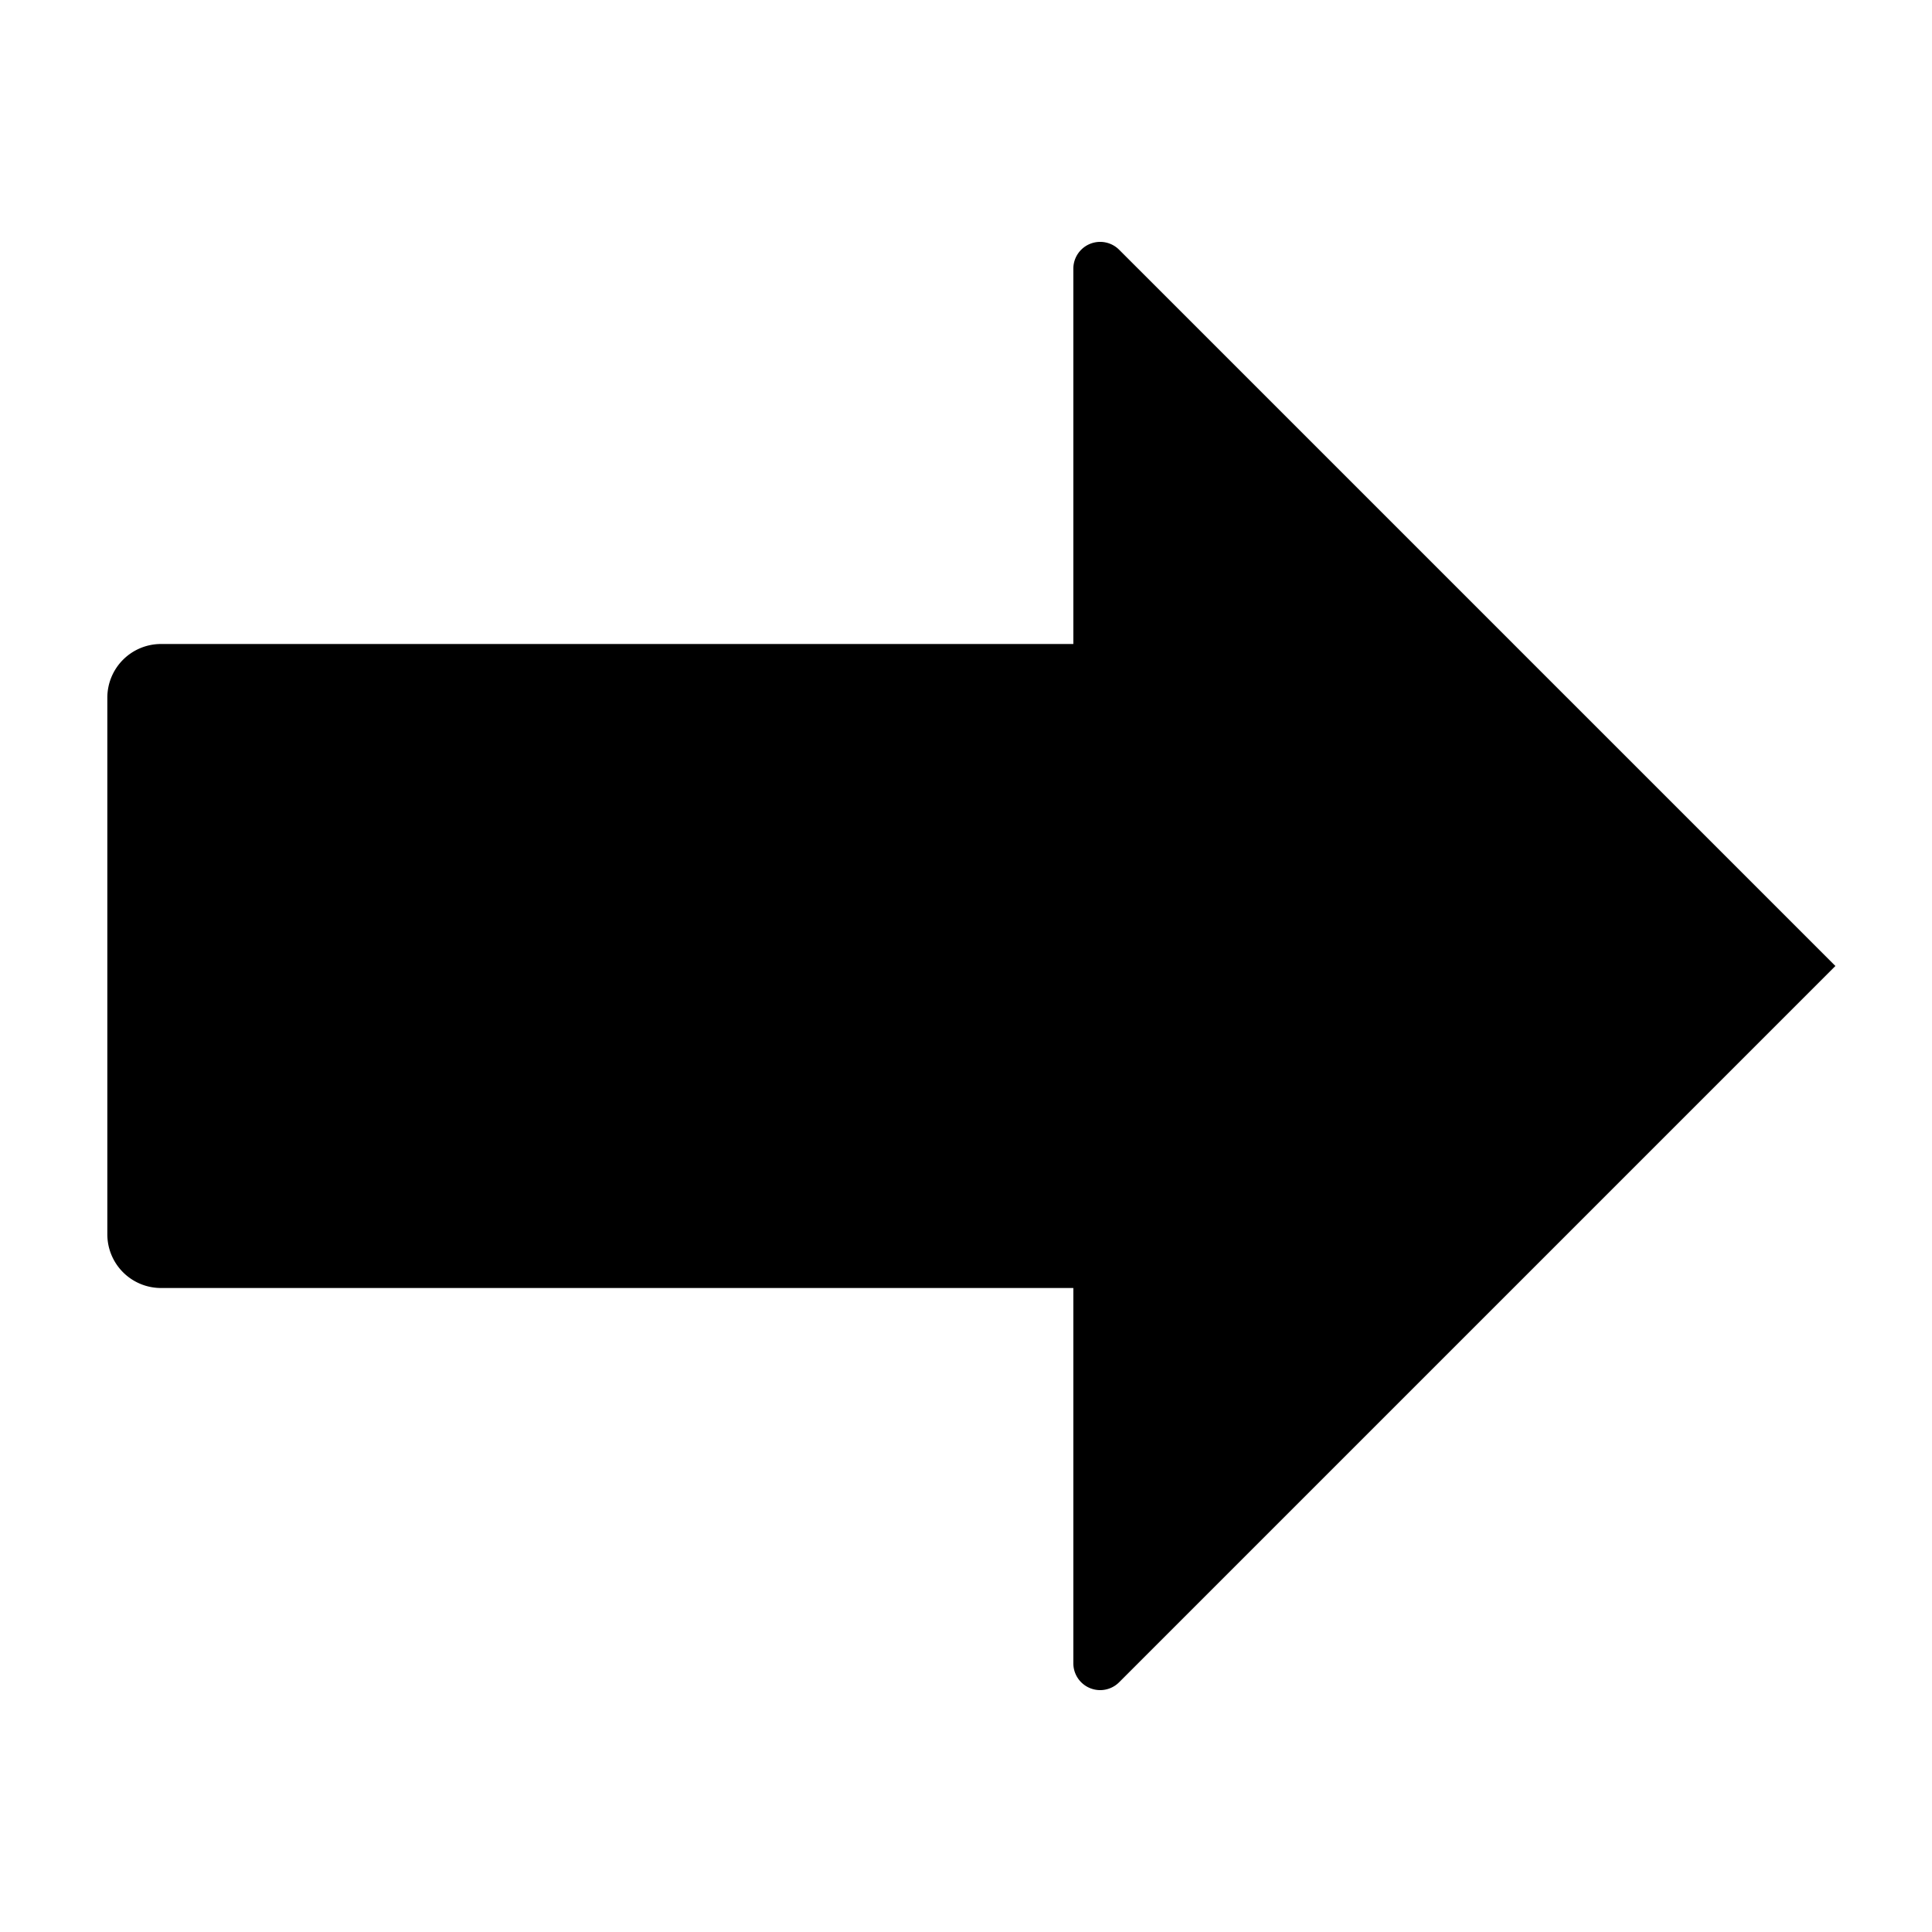 <svg xmlns="http://www.w3.org/2000/svg" width="648" height="648" viewBox="0 0 648 648"><title>ArrowRight_18</title><path d="M360 216H54a18 18 0 0 0-18 18v180a18 18 0 0 0 18 18h306v125.872a9 9 0 0 0 15.364 6.364L615.6 324 375.364 83.764A9 9 0 0 0 360 90.128V216z"/></svg>